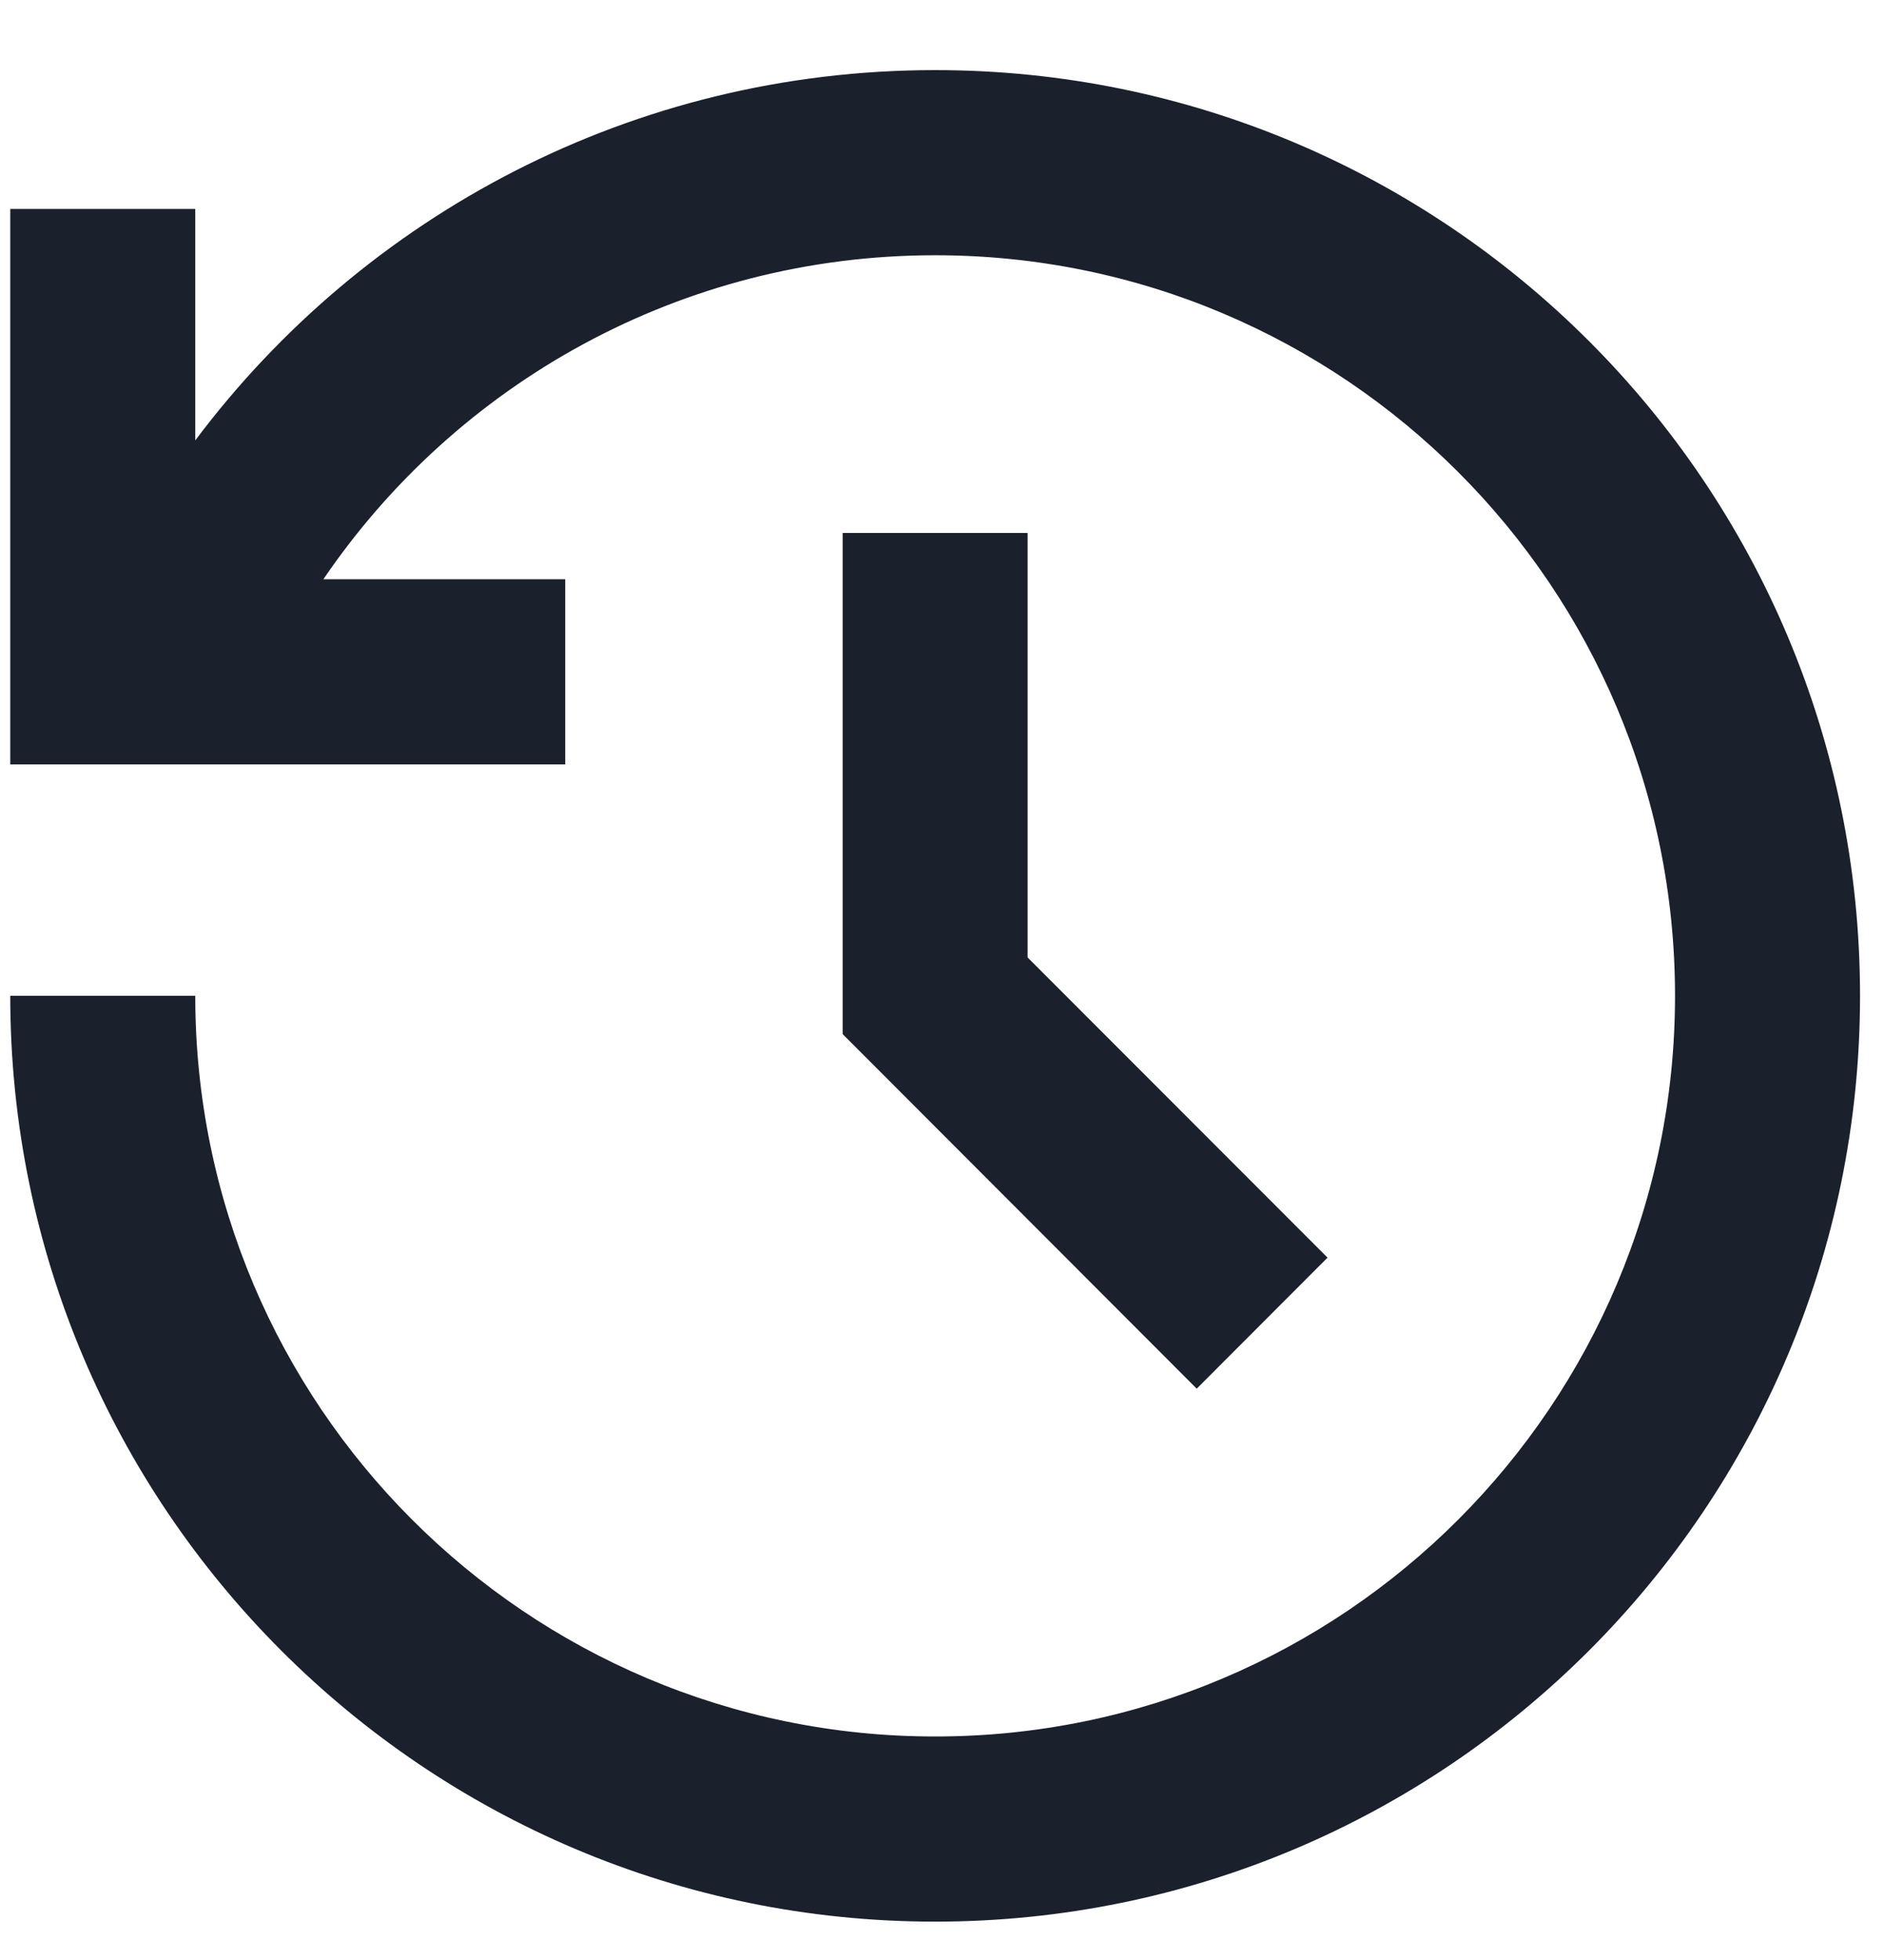 <svg width="25" height="26" viewBox="0 0 25 26" fill="none" xmlns="http://www.w3.org/2000/svg">
<path d="M12.409 0.93C19.187 0.93 24.682 6.428 24.682 13.21C24.682 19.993 19.187 25.491 12.409 25.491C5.631 25.491 0.136 19.993 0.136 13.21H2.591C2.591 18.636 6.987 23.035 12.409 23.035C17.831 23.035 22.227 18.636 22.227 13.21C22.227 7.785 17.831 3.386 12.409 3.386C9.034 3.386 6.057 5.089 4.291 7.684H7.5V10.14H0.136V2.772H2.591V5.842C4.829 2.858 8.395 0.93 12.409 0.93ZM13.636 7.07V12.701L17.616 16.683L15.88 18.421L11.182 13.718V7.07H13.636Z" fill="#1A202C"/>
</svg>
